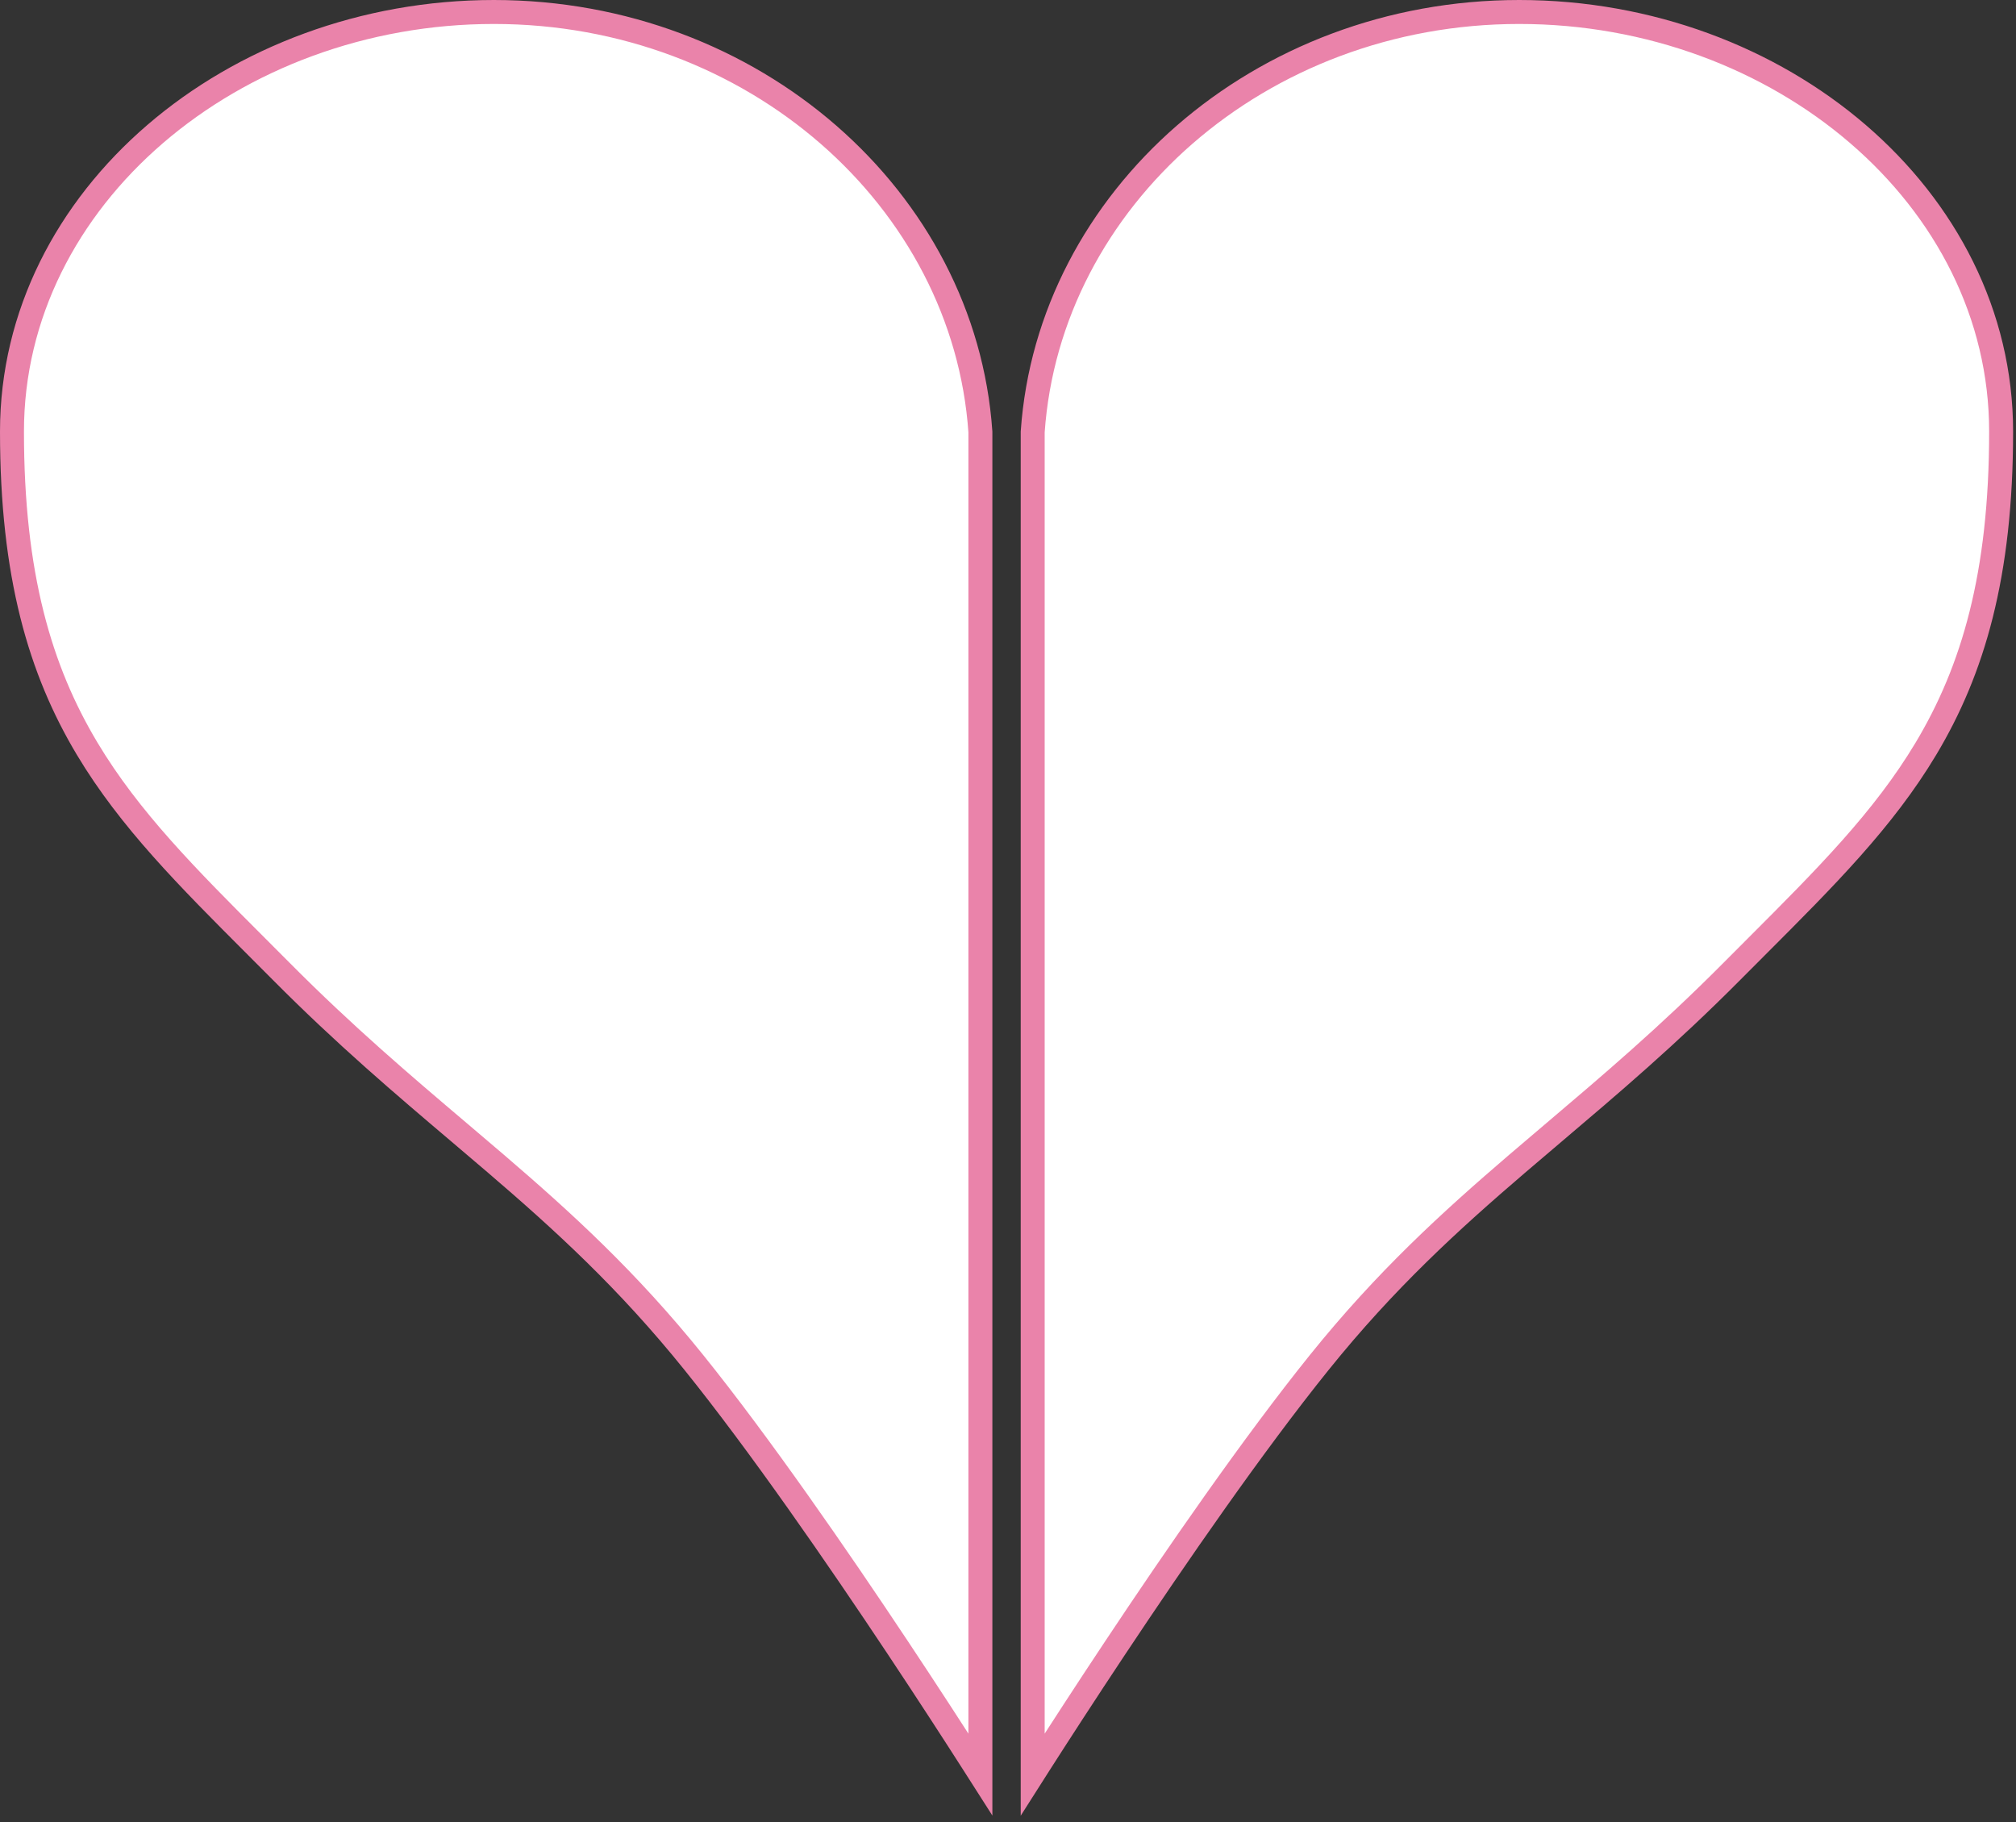 <svg width="239" height="216" viewBox="0 0 239 216" fill="none" xmlns="http://www.w3.org/2000/svg">
<rect x="0" y="0" width="239" height="216" fill="#333333" stroke="none"/>
<path d="M205.32 115.131L205.32 115.131C206.315 114.129 207.293 113.151 208.254 112.19C216.419 104.02 223.292 97.144 228.322 88.743C233.9 79.428 237.236 68.172 237.236 51.148C237.236 23.399 210.99 1.42 180.104 1.42C149.322 1.42 124.337 23.61 122.428 51.196V210.332C122.706 209.895 123.004 209.429 123.321 208.935C125.526 205.489 128.63 200.693 132.223 195.29C139.401 184.494 148.556 171.236 156.403 161.489C164.287 151.692 171.913 144.75 179.864 137.933C181.315 136.69 182.774 135.452 184.248 134.202C190.859 128.595 197.749 122.751 205.32 115.131Z" fill="white" stroke="#EA83AA" stroke-width="2.84"/>
<path d="M33.336 115.131L33.336 115.131C32.34 114.129 31.363 113.151 30.402 112.19C22.237 104.02 15.364 97.144 10.334 88.743C4.757 79.428 1.42 68.172 1.42 51.148C1.42 23.399 27.666 1.42 58.552 1.42C89.333 1.42 114.318 23.61 116.227 51.196V210.332C115.948 209.895 115.651 209.429 115.334 208.935C113.129 205.489 110.025 200.693 106.432 195.29C99.254 184.494 90.1 171.236 82.253 161.489C74.368 151.692 66.742 144.75 58.791 137.933C57.341 136.69 55.881 135.452 54.408 134.202C47.797 128.595 40.907 122.751 33.336 115.131Z" fill="white" stroke="#EA83AA" stroke-width="2.84"/>
</svg>
